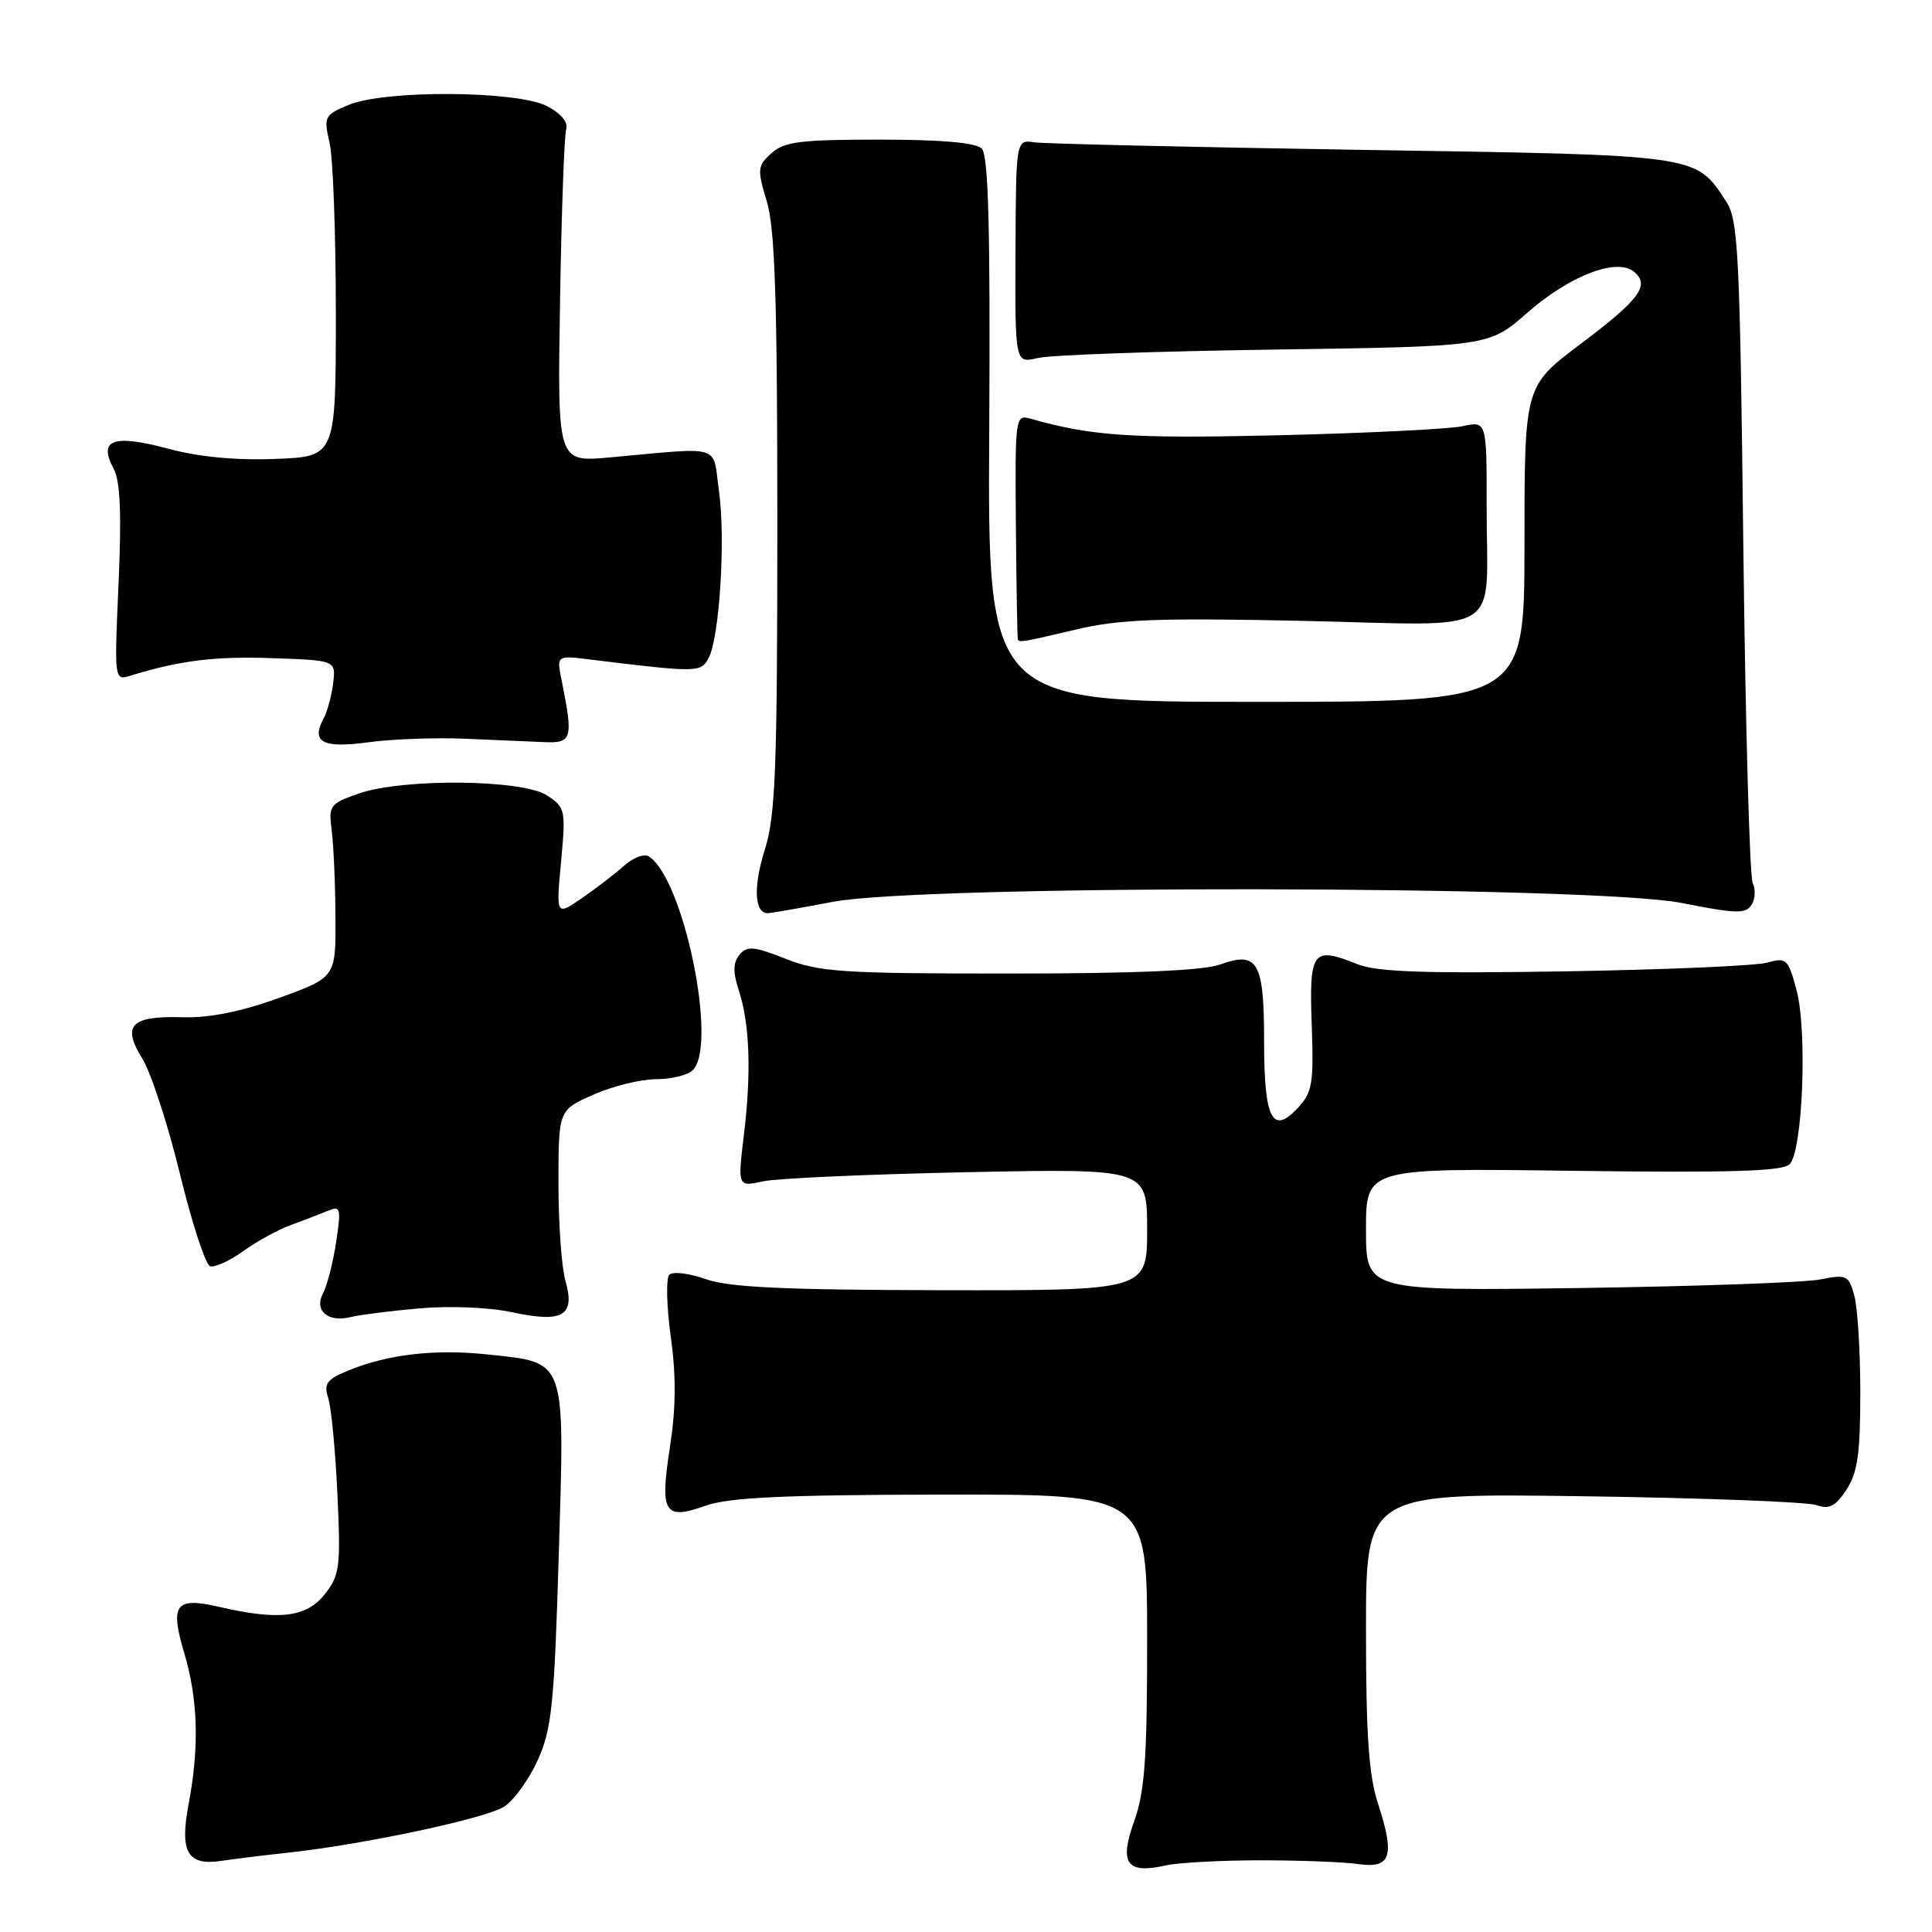 <?xml version="1.0" encoding="UTF-8" standalone="no"?>
<!DOCTYPE svg PUBLIC "-//W3C//DTD SVG 1.1//EN" "http://www.w3.org/Graphics/SVG/1.1/DTD/svg11.dtd" >
<svg xmlns="http://www.w3.org/2000/svg" xmlns:xlink="http://www.w3.org/1999/xlink" version="1.1" viewBox="0 0 256 256">
 <g >
 <path fill="currentColor"
d=" M 167.00 246.50 C 172.22 246.50 178.07 246.72 179.98 247.00 C 184.32 247.62 184.86 245.94 182.59 238.98 C 181.37 235.27 181.00 229.86 181.00 215.99 C 181.00 197.86 181.00 197.86 209.75 198.26 C 225.56 198.48 239.47 199.01 240.67 199.43 C 242.38 200.03 243.21 199.61 244.67 197.39 C 246.14 195.14 246.50 192.61 246.50 184.55 C 246.50 179.02 246.14 173.22 245.70 171.65 C 244.96 168.97 244.68 168.84 241.20 169.53 C 239.17 169.94 224.79 170.45 209.25 170.67 C 181.00 171.06 181.00 171.06 181.00 162.92 C 181.00 154.77 181.00 154.77 208.45 155.14 C 229.38 155.41 236.19 155.21 237.14 154.26 C 238.87 152.53 239.50 136.54 238.04 131.15 C 236.94 127.06 236.70 126.84 234.18 127.55 C 232.71 127.97 220.63 128.49 207.34 128.71 C 188.62 129.01 182.42 128.79 179.84 127.75 C 173.93 125.36 173.46 125.98 173.81 135.77 C 174.09 143.60 173.90 144.74 171.95 146.83 C 168.59 150.43 167.50 148.27 167.50 138.00 C 167.50 127.45 166.67 125.99 161.68 127.80 C 159.43 128.61 150.38 129.00 133.72 129.00 C 111.63 129.00 108.56 128.80 104.12 127.05 C 99.88 125.38 99.00 125.30 97.99 126.51 C 97.13 127.55 97.10 128.78 97.89 131.21 C 99.35 135.66 99.57 142.12 98.57 150.38 C 97.74 157.27 97.74 157.27 101.12 156.53 C 102.98 156.13 115.19 155.59 128.25 155.32 C 152.00 154.84 152.00 154.84 152.00 162.92 C 152.00 171.00 152.00 171.00 124.75 170.96 C 103.84 170.92 96.57 170.58 93.51 169.49 C 91.32 168.71 89.15 168.45 88.69 168.91 C 88.24 169.36 88.32 173.05 88.88 177.10 C 89.60 182.33 89.57 186.58 88.77 191.75 C 87.41 200.50 88.00 201.47 93.51 199.51 C 96.57 198.42 103.84 198.08 124.75 198.04 C 152.00 198.00 152.00 198.00 152.00 217.25 C 152.01 232.95 151.69 237.39 150.29 241.31 C 148.27 246.92 149.28 248.35 154.45 247.18 C 156.13 246.81 161.78 246.50 167.00 246.50 Z  M 38.00 245.51 C 48.07 244.43 64.42 240.95 66.82 239.38 C 68.12 238.53 70.13 235.73 71.28 233.17 C 73.12 229.06 73.45 225.78 74.04 206.00 C 74.83 179.72 75.14 180.60 64.59 179.47 C 57.63 178.73 51.38 179.45 46.13 181.61 C 43.28 182.78 42.88 183.34 43.49 185.25 C 43.90 186.49 44.44 192.22 44.71 198.00 C 45.16 207.67 45.02 208.72 43.03 211.25 C 40.61 214.32 36.98 214.75 29.09 212.93 C 23.22 211.58 22.49 212.54 24.42 219.06 C 26.24 225.17 26.42 231.50 25.00 239.01 C 23.78 245.45 24.83 247.26 29.39 246.57 C 31.10 246.31 34.98 245.83 38.00 245.51 Z  M 55.54 173.37 C 59.61 173.01 64.82 173.22 67.91 173.89 C 74.61 175.32 76.25 174.35 74.92 169.70 C 74.41 167.95 74.00 162.14 74.00 156.80 C 74.00 147.09 74.00 147.09 78.63 145.05 C 81.17 143.92 84.91 143.00 86.93 143.00 C 88.95 143.00 91.14 142.46 91.80 141.80 C 95.14 138.46 90.57 116.32 85.94 113.46 C 85.34 113.09 83.87 113.66 82.68 114.73 C 81.48 115.80 78.97 117.73 77.09 119.02 C 73.68 121.36 73.68 121.36 74.34 114.21 C 74.98 107.31 74.92 106.99 72.47 105.39 C 69.21 103.26 53.35 103.11 47.50 105.16 C 43.71 106.49 43.52 106.75 43.95 110.03 C 44.20 111.94 44.43 117.10 44.45 121.50 C 44.50 129.50 44.50 129.50 37.00 132.22 C 31.96 134.05 27.77 134.89 24.23 134.79 C 17.34 134.59 16.12 135.83 18.85 140.26 C 20.01 142.13 22.25 149.01 23.84 155.54 C 25.43 162.07 27.23 167.58 27.84 167.78 C 28.44 167.98 30.42 167.08 32.22 165.79 C 34.02 164.49 36.85 162.93 38.50 162.34 C 40.15 161.74 42.35 160.89 43.39 160.46 C 45.14 159.74 45.22 160.03 44.54 164.59 C 44.13 167.29 43.35 170.34 42.80 171.38 C 41.57 173.67 43.49 175.29 46.50 174.51 C 47.60 174.23 51.67 173.71 55.54 173.37 Z  M 110.34 119.50 C 122.39 117.19 211.06 117.32 222.84 119.65 C 229.98 121.07 231.32 121.11 232.08 119.91 C 232.58 119.13 232.65 117.83 232.24 117.00 C 231.84 116.17 231.28 96.13 231.00 72.45 C 230.55 33.53 230.33 29.15 228.74 26.72 C 224.62 20.44 225.49 20.56 180.55 19.86 C 157.97 19.50 138.40 19.05 137.06 18.86 C 134.62 18.50 134.62 18.50 134.56 33.33 C 134.50 48.15 134.50 48.15 137.50 47.44 C 139.15 47.04 153.28 46.54 168.89 46.32 C 197.28 45.91 197.28 45.91 202.39 41.43 C 207.99 36.52 214.24 34.12 216.52 36.01 C 218.67 37.80 217.28 39.68 209.38 45.62 C 202.00 51.18 202.00 51.18 202.00 72.09 C 202.00 93.00 202.00 93.00 166.44 93.00 C 130.87 93.00 130.87 93.00 131.08 56.94 C 131.23 30.17 130.97 20.57 130.09 19.69 C 129.30 18.90 124.76 18.50 116.55 18.50 C 106.06 18.50 103.91 18.77 102.22 20.30 C 100.36 21.98 100.32 22.41 101.61 26.71 C 102.69 30.29 103.00 39.81 103.00 69.32 C 103.00 101.84 102.76 108.08 101.35 112.55 C 99.80 117.47 99.95 121.00 101.72 121.00 C 102.15 121.00 106.03 120.32 110.34 119.50 Z  M 61.50 97.88 C 65.35 98.04 70.08 98.24 72.00 98.33 C 75.82 98.52 75.99 97.94 74.42 90.17 C 73.75 86.84 73.75 86.84 78.12 87.38 C 92.48 89.14 92.86 89.13 93.89 87.20 C 95.35 84.48 96.16 71.35 95.26 65.00 C 94.38 58.76 95.97 59.24 80.68 60.62 C 73.86 61.23 73.86 61.23 74.21 39.87 C 74.40 28.12 74.77 17.86 75.03 17.07 C 75.31 16.20 74.31 15.01 72.50 14.07 C 68.54 12.00 50.94 11.89 46.17 13.91 C 42.99 15.24 42.87 15.48 43.67 18.91 C 44.13 20.88 44.50 31.05 44.50 41.50 C 44.50 60.50 44.50 60.50 36.50 60.81 C 31.23 61.02 26.35 60.55 22.18 59.43 C 14.99 57.51 12.99 58.25 15.05 62.09 C 15.94 63.75 16.12 68.01 15.71 77.30 C 15.14 90.20 15.14 90.20 17.32 89.52 C 23.82 87.52 28.48 86.94 36.07 87.21 C 44.50 87.50 44.50 87.50 44.15 90.50 C 43.95 92.15 43.37 94.30 42.85 95.27 C 41.20 98.36 42.78 99.18 48.85 98.35 C 51.96 97.93 57.65 97.72 61.50 97.88 Z  M 142.69 83.39 C 148.30 82.06 153.57 81.86 172.66 82.27 C 199.82 82.86 196.97 84.63 196.99 67.14 C 197.00 55.77 197.00 55.77 193.75 56.48 C 191.96 56.86 180.94 57.40 169.26 57.68 C 149.77 58.13 144.64 57.78 136.49 55.46 C 134.54 54.91 134.49 55.32 134.61 69.70 C 134.68 77.84 134.80 84.61 134.87 84.75 C 135.08 85.16 135.57 85.07 142.69 83.39 Z "/>
</g>
</svg>